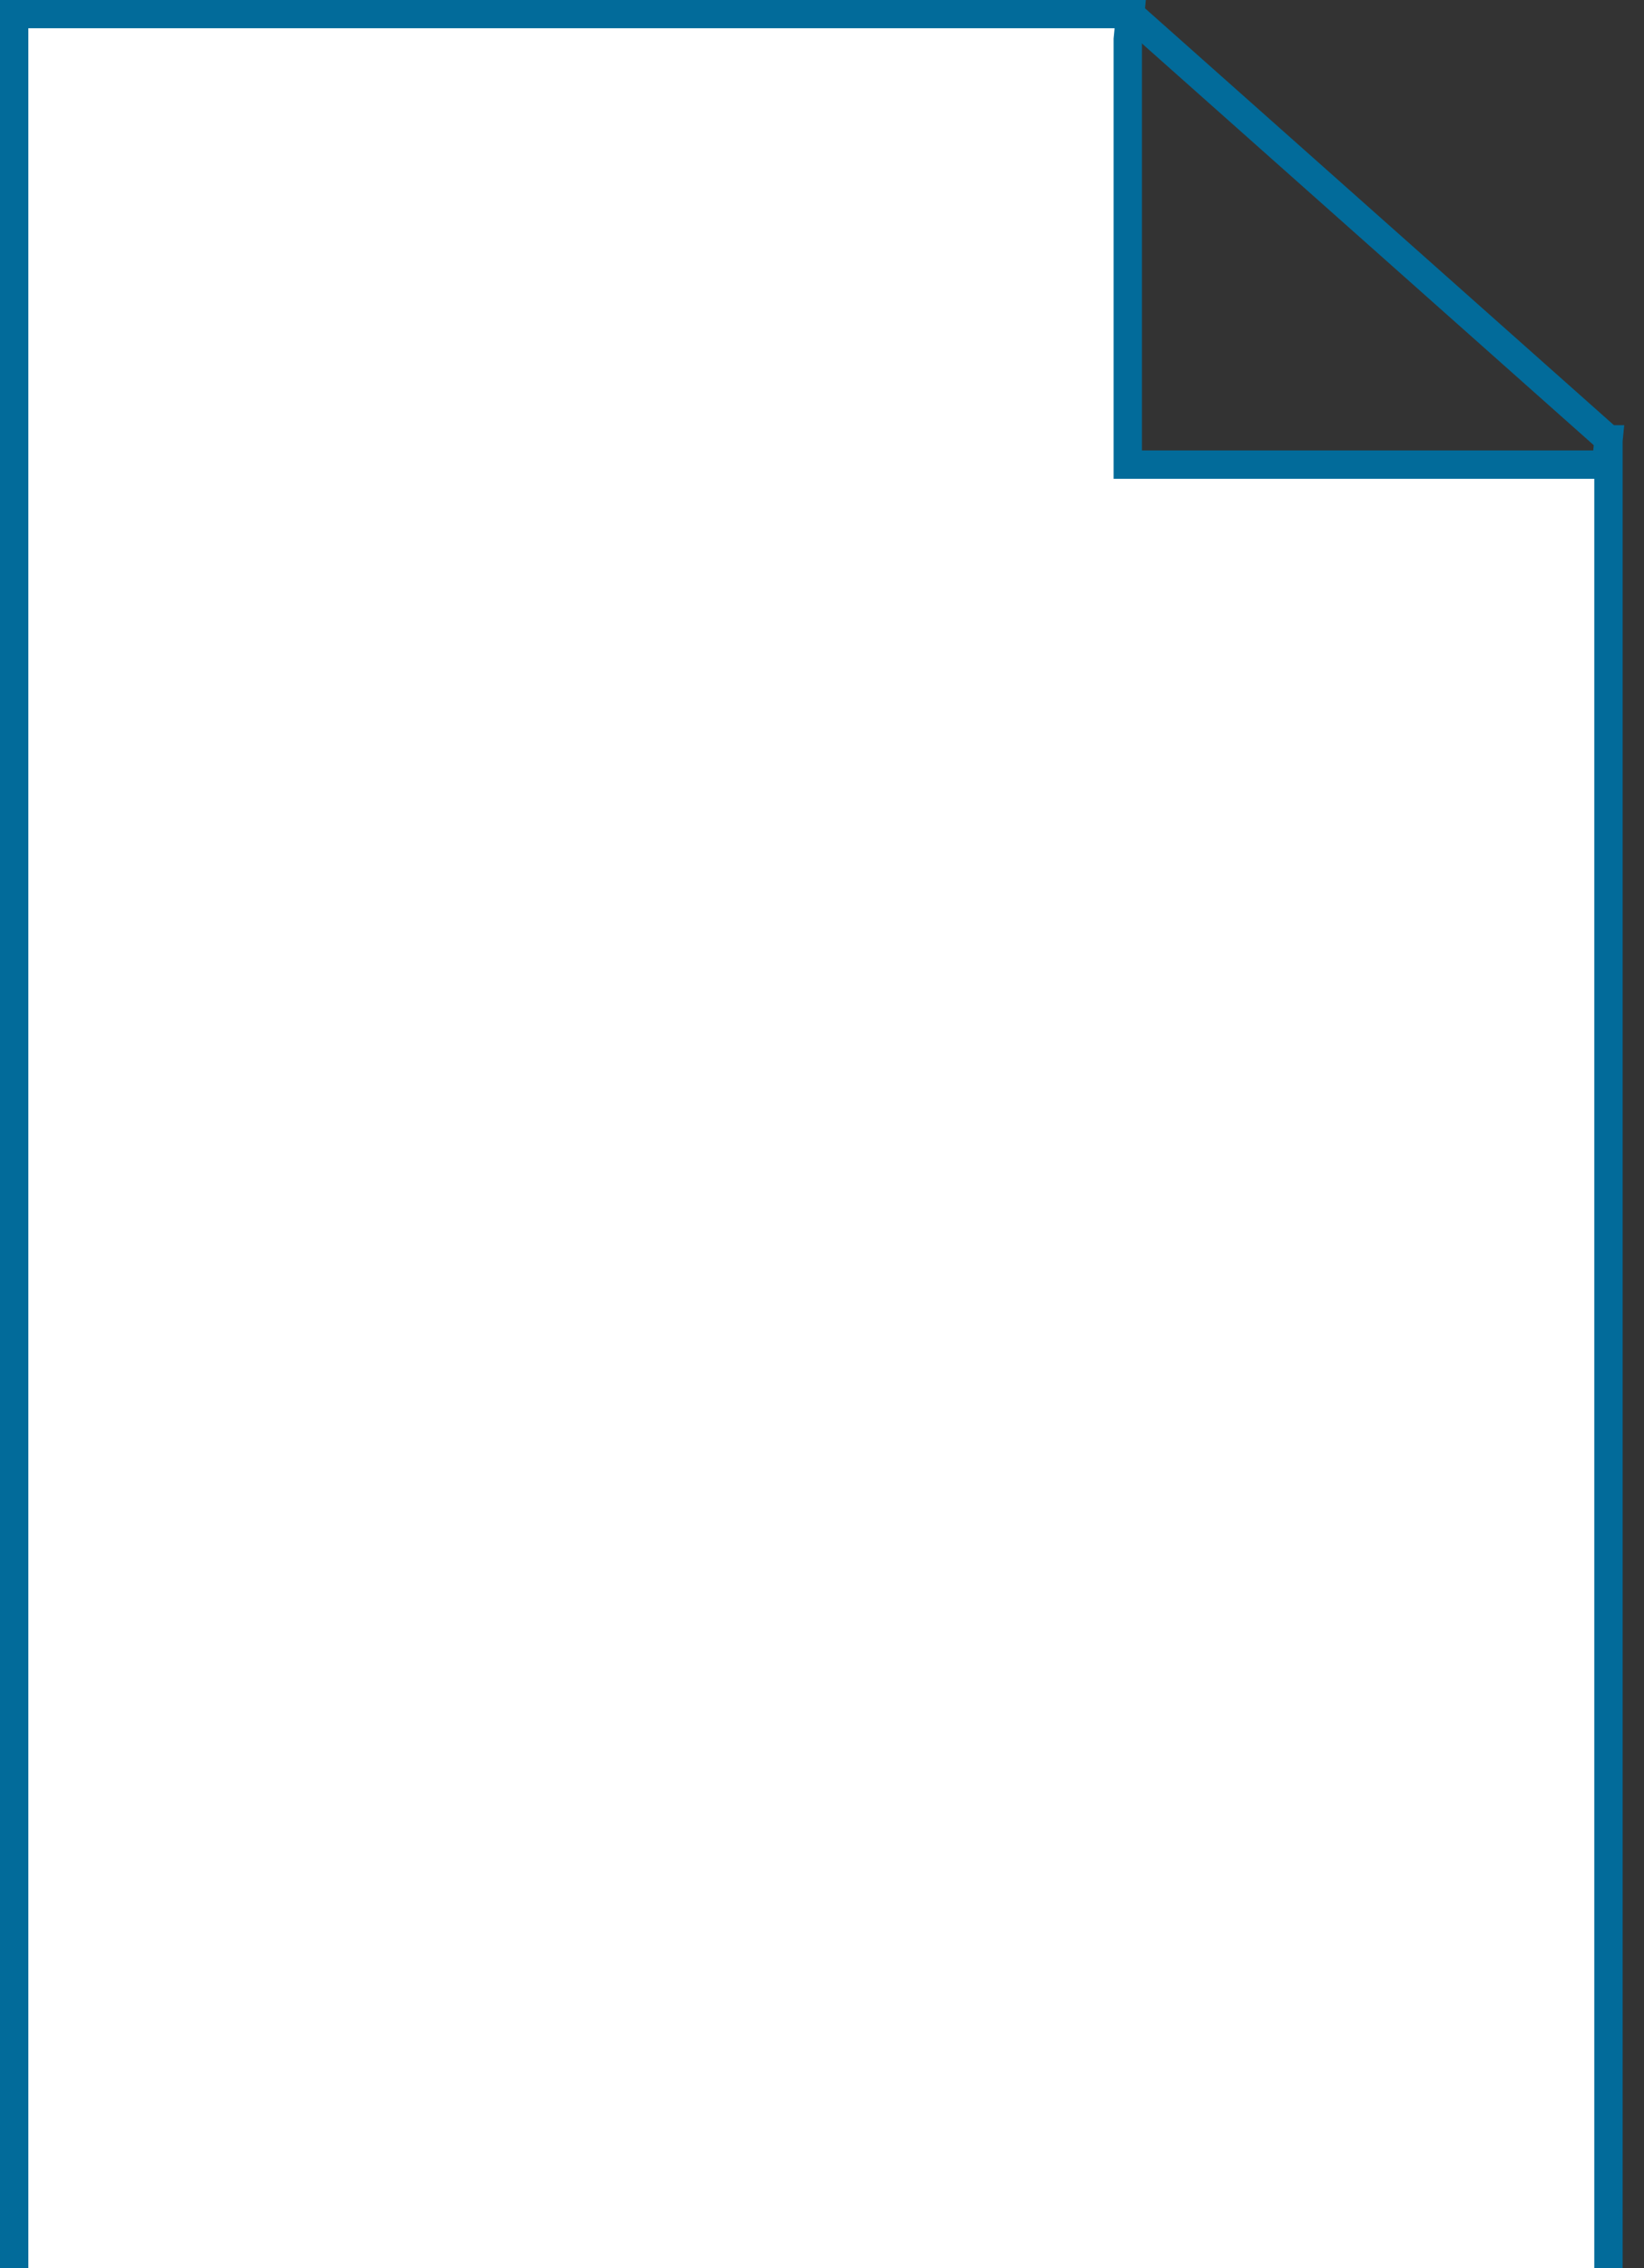 <?xml version="1.0" encoding="UTF-8"?>
<svg xmlns="http://www.w3.org/2000/svg" xmlns:xlink="http://www.w3.org/1999/xlink" width="145pt" height="200pt" viewBox="0 0 145 200" version="1.1">
<rect x="0" y="0" width="145" height="200" fill="#333333" stroke="none"/>
<g id="surface1">
<path style=" stroke:none;fill-rule:nonzero;fill:rgb(100%,100%,100%);fill-opacity:1;" d="M 141.863 38.738 L 141.863 201.238 L 1.25 201.238 L 1.25 1.238 L 99.684 1.238 L 99.469 3.469 L 99.469 40.969 L 141.656 40.969 L 141.875 38.738 "/>
<path style="fill:none;stroke-width:0.5;stroke-linecap:butt;stroke-linejoin:miter;stroke:rgb(0.784%,41.961%,60.392%);stroke-opacity:1;stroke-miterlimit:4;" d="M 28.373 7.748 L 28.373 40.248 L 0.25 40.248 L 0.25 0.248 L 19.937 0.248 L 19.894 0.694 L 19.894 8.194 L 28.331 8.194 L 28.375 7.748 Z M 28.373 7.748 " transform="matrix(5,0,0,5,0,0)"/>
<path style="fill-rule:nonzero;fill:rgb(100%,100%,100%);fill-opacity:1;stroke-width:0.5;stroke-linecap:butt;stroke-linejoin:miter;stroke:rgb(0.784%,41.961%,60.392%);stroke-opacity:1;stroke-miterlimit:4;" d="M 19.936 0.248 L 28.374 7.748 " transform="matrix(5,0,0,5,0,0)"/>
</g>
</svg>
